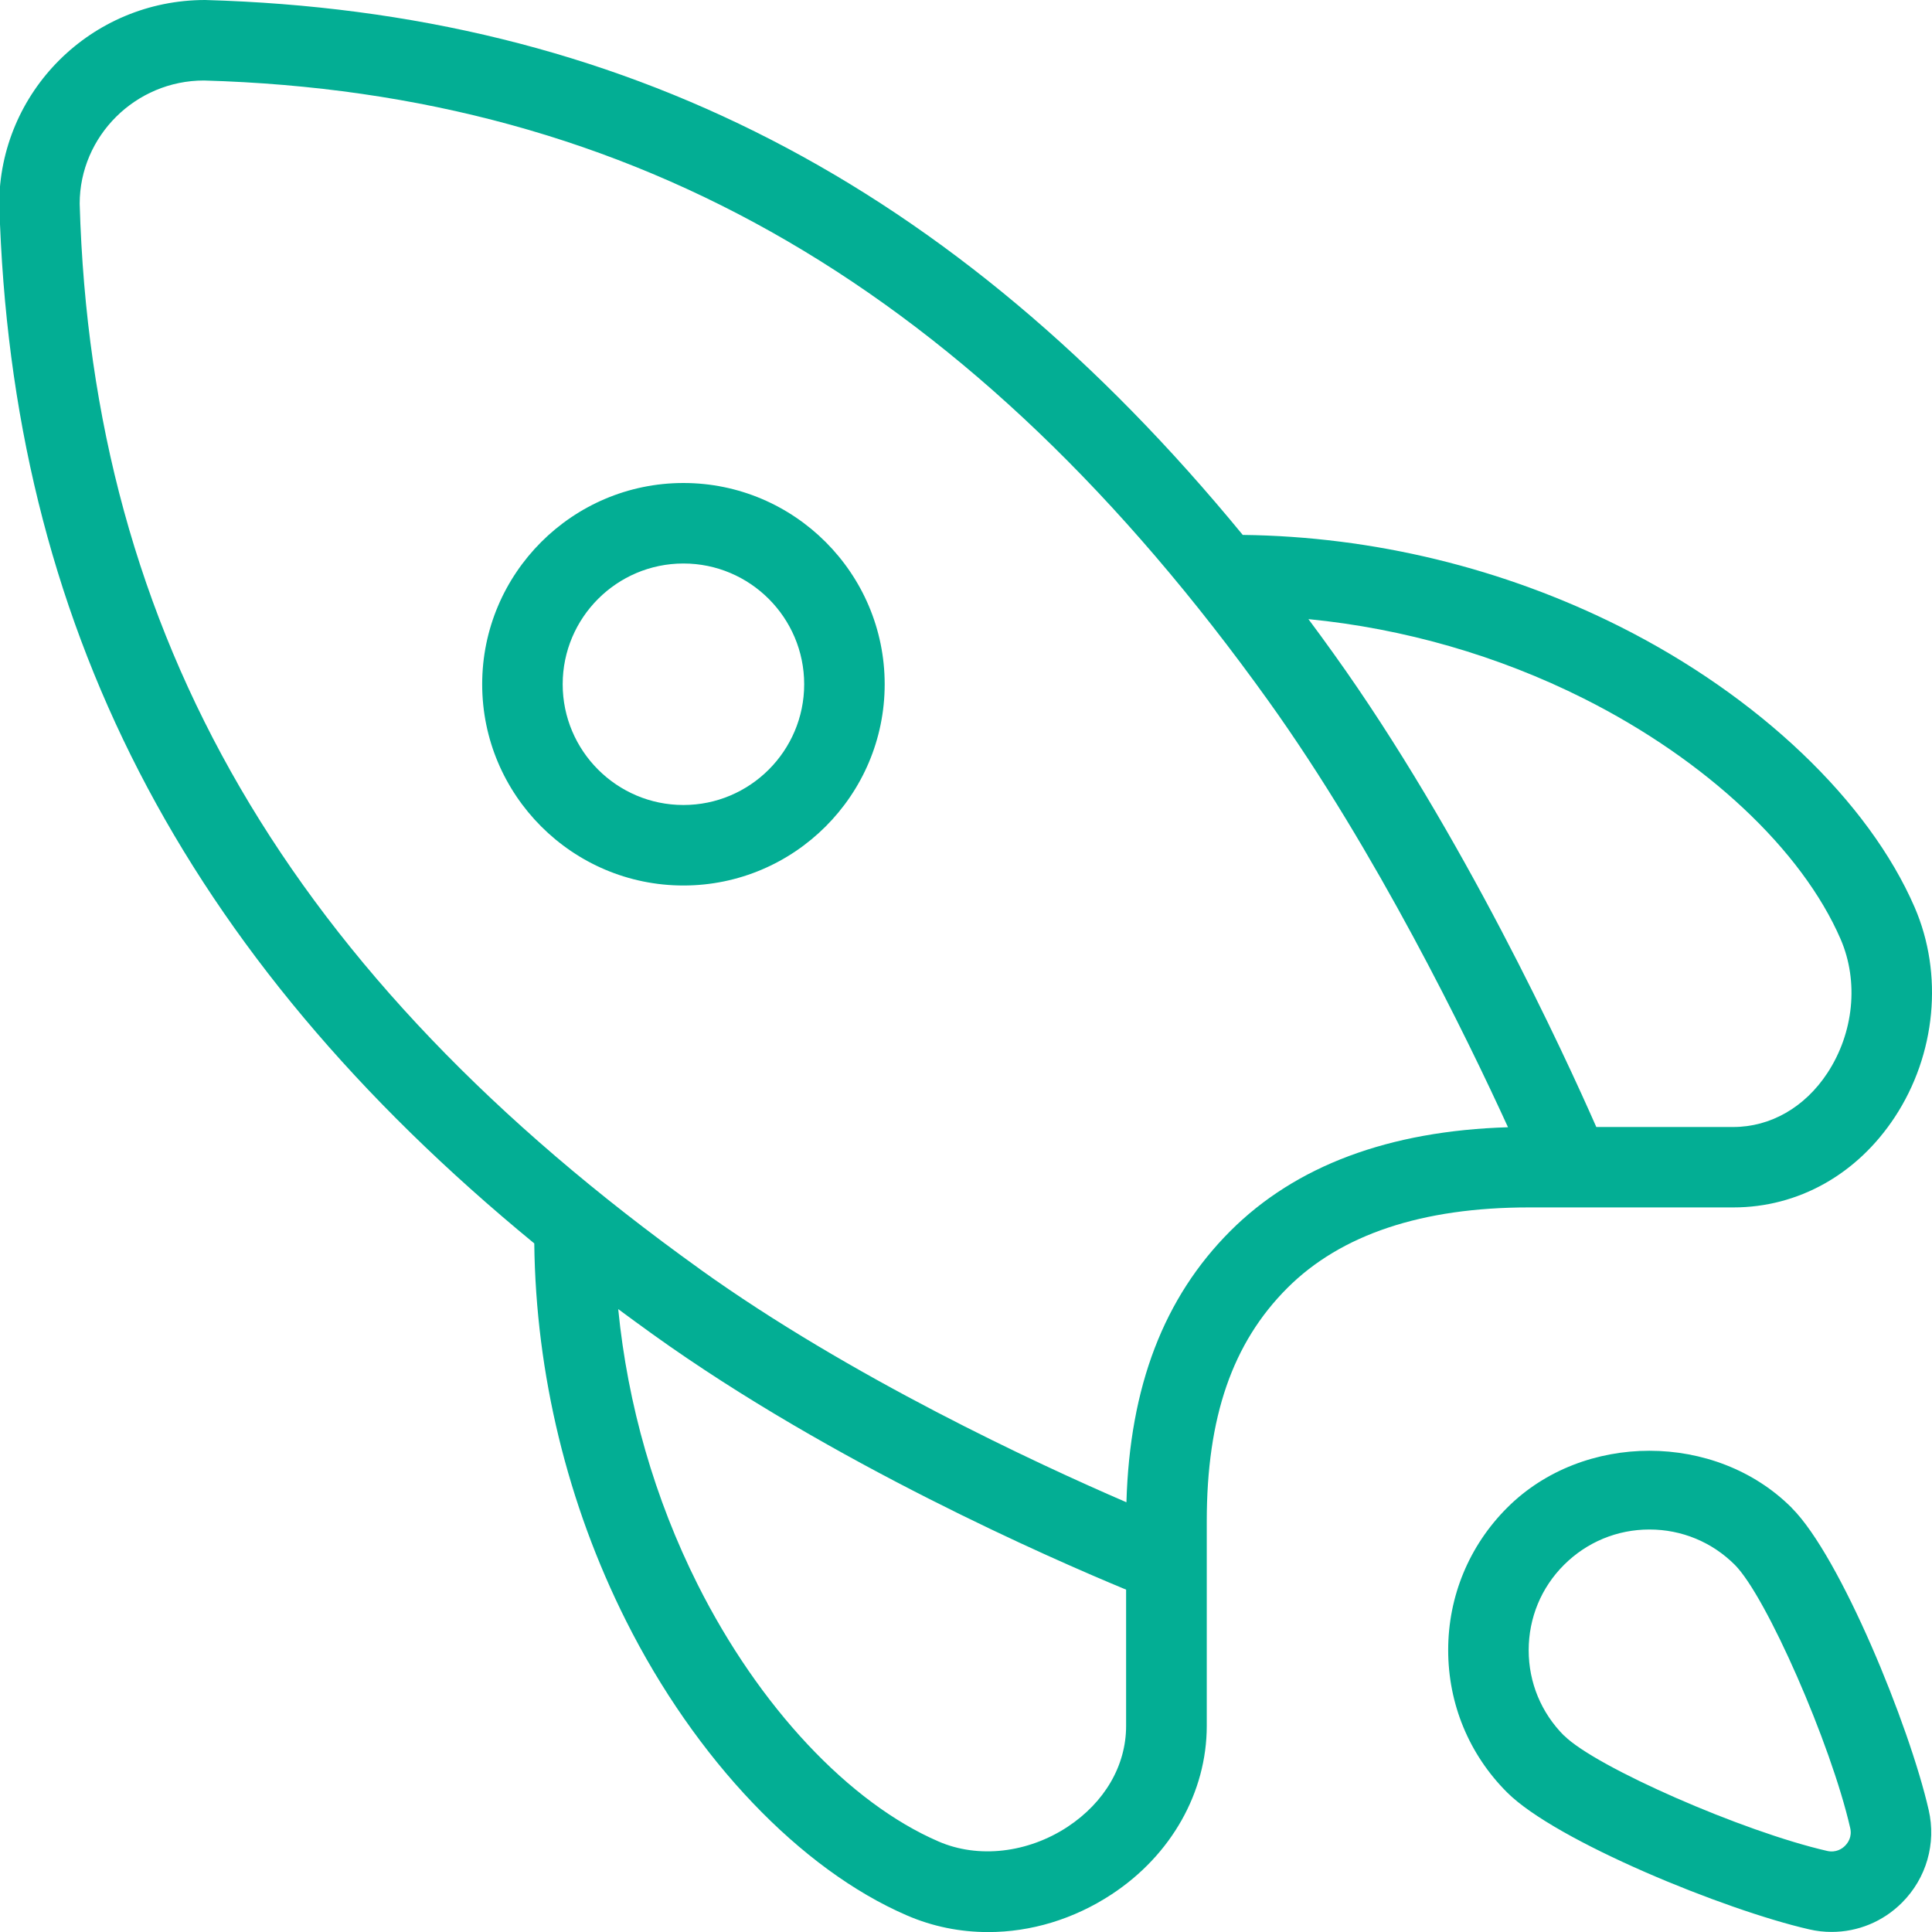 <svg width="78" height="78" viewBox="0 0 78 78" fill="none" xmlns="http://www.w3.org/2000/svg">
<g clip-path="url(#clip0_4385_18802)">
<path d="M27.592 19.5C32.07 19.5 35.717 23.146 35.717 27.625C35.717 32.103 32.07 35.75 27.592 35.75C23.113 35.75 19.467 32.103 19.467 27.625C19.467 23.146 23.113 19.5 27.592 19.5ZM27.592 32.5C30.28 32.5 32.467 30.313 32.467 27.625C32.467 24.937 30.28 22.75 27.592 22.75C24.904 22.75 22.717 24.937 22.717 27.625C22.717 30.313 24.904 32.5 27.592 32.5ZM-0.033 8.268C-0.033 3.708 3.678 0 8.284 0C25.054 0.478 38.492 7.374 50.173 21.596C55.438 21.658 60.693 22.935 65.402 25.298C70.999 28.109 75.445 32.347 77.301 36.634C78.467 39.331 78.159 42.575 76.498 45.1C74.974 47.417 72.598 48.747 69.978 48.747H61.72C57.411 48.747 54.131 49.842 51.973 52C49.754 54.22 48.72 57.213 48.72 61.422V69.68C48.72 72.358 47.287 74.896 44.885 76.476C43.348 77.487 41.612 78.003 39.896 78.003C38.769 78.003 37.654 77.782 36.607 77.327C32.321 75.475 28.079 71.029 25.271 65.429C22.909 60.723 21.631 55.468 21.57 50.2C7.348 38.522 0.451 25.077 -0.027 8.265L-0.033 8.268ZM73.778 43.319C74.844 41.694 75.048 39.63 74.314 37.924C72.754 34.317 68.877 30.68 63.943 28.203C60.479 26.465 56.686 25.376 52.825 24.996C53.166 25.454 53.507 25.919 53.845 26.393C59.055 33.657 63.144 42.542 64.447 45.5H69.975C71.483 45.5 72.868 44.704 73.778 43.319ZM28.167 63.973C30.647 68.91 34.28 72.784 37.888 74.344C39.493 75.043 41.486 74.812 43.094 73.759C44.599 72.767 45.464 71.282 45.464 69.68V64.178C42.464 62.936 33.604 59.072 26.357 53.872C25.886 53.534 25.421 53.193 24.959 52.852C25.34 56.712 26.428 60.508 28.167 63.973ZM28.252 51.236C34.339 55.601 41.83 59.075 45.477 60.651C45.61 55.975 46.988 52.387 49.669 49.702C52.308 47.063 56.078 45.656 60.882 45.51C59.205 41.844 55.561 34.369 51.2 28.285C39.315 11.703 25.648 3.747 8.235 3.25C5.466 3.25 3.217 5.502 3.217 8.223C3.714 25.681 11.67 39.348 28.255 51.236H28.252ZM72.338 60.879C74.301 62.839 77.086 69.66 77.866 73.073C78.178 74.431 77.772 75.832 76.787 76.817C76.02 77.584 75.003 77.997 73.947 77.997C73.644 77.997 73.342 77.964 73.04 77.893C69.627 77.113 62.809 74.328 60.846 72.365C59.309 70.831 58.467 68.79 58.467 66.618C58.467 64.448 59.312 62.407 60.846 60.873C63.911 57.804 69.27 57.804 72.335 60.873L72.338 60.879ZM63.147 70.07C64.418 71.341 70.372 73.951 73.768 74.727C74.129 74.808 74.379 74.633 74.489 74.519C74.603 74.406 74.782 74.162 74.697 73.798C73.921 70.401 71.311 64.448 70.04 63.177C69.12 62.257 67.895 61.75 66.592 61.75C65.289 61.75 64.067 62.257 63.144 63.177C62.221 64.097 61.717 65.322 61.717 66.625C61.717 67.928 62.224 69.15 63.144 70.073L63.147 70.07Z" fill="#03AE94"/>
</g>
<defs>
<clipPath id="clip0_4385_18802">
<rect width="78" height="78" fill="white"/>
</clipPath>
</defs>
</svg>
